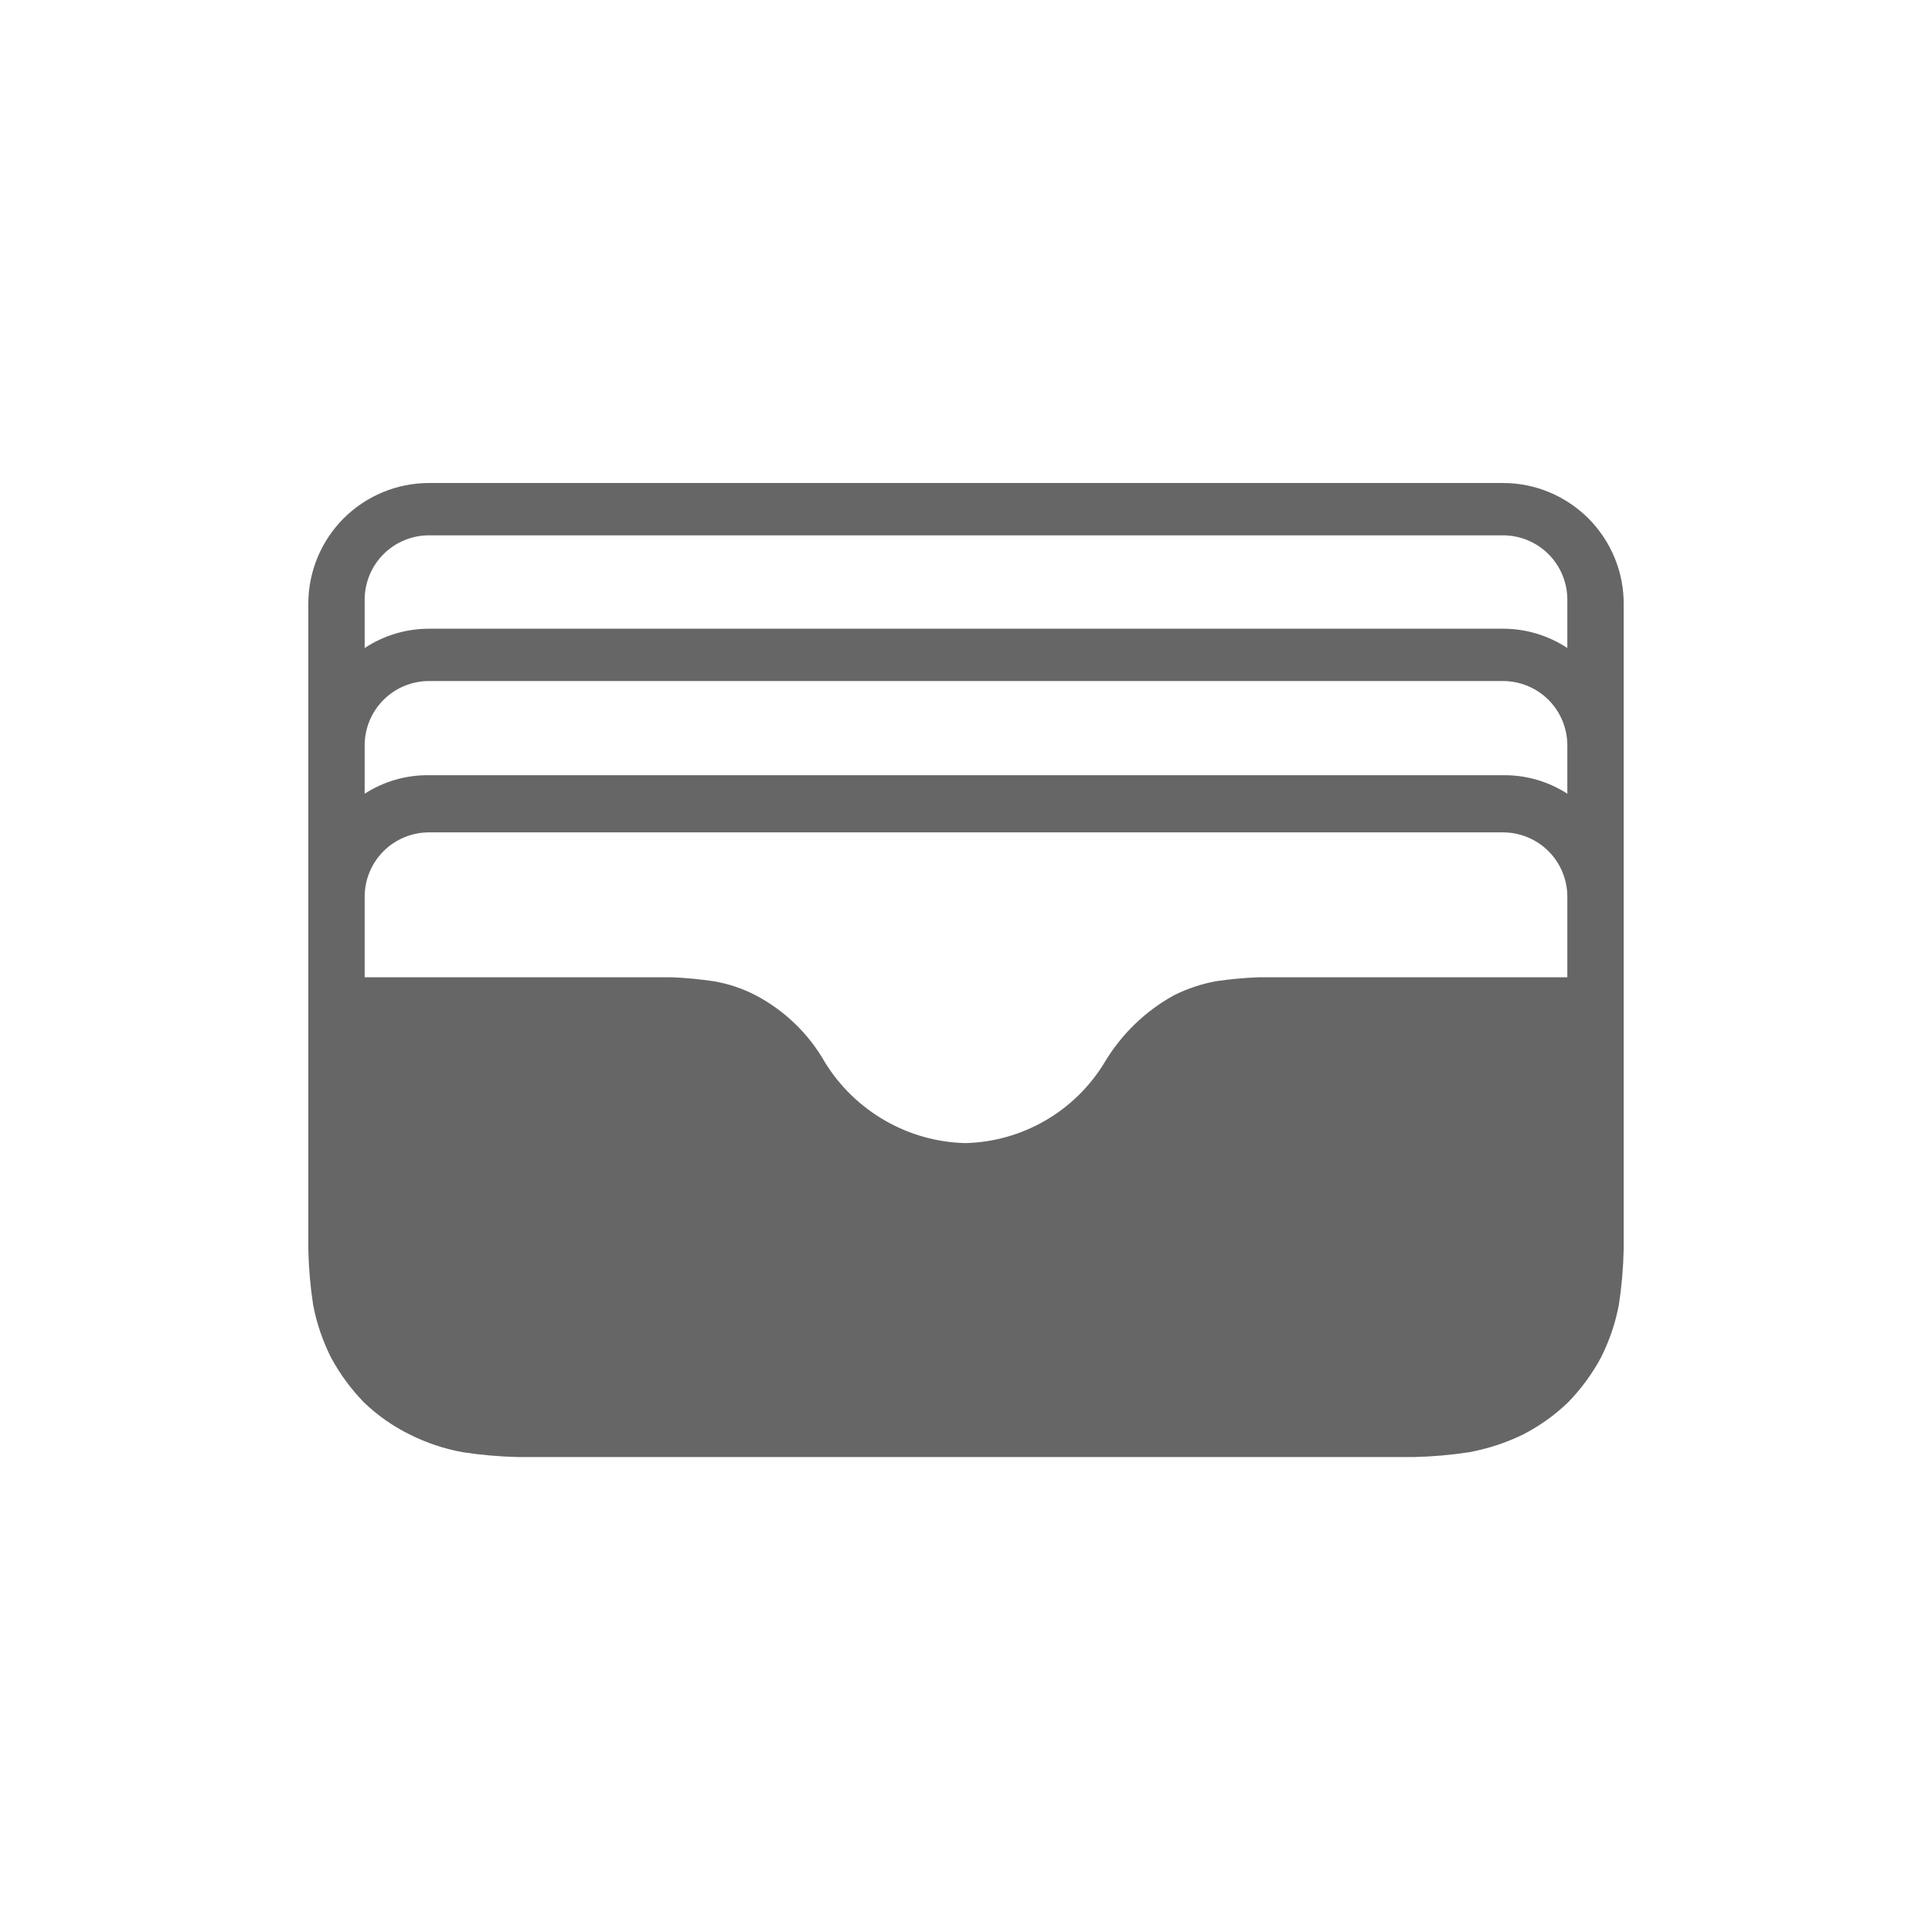 <svg width="24" height="24" viewBox="0 0 24 24" fill="none" xmlns="http://www.w3.org/2000/svg">
<path d="M18.67 6H5.33C4.932 6 4.551 6.158 4.269 6.439C3.988 6.721 3.83 7.102 3.83 7.5V15.2V15.52C3.835 15.751 3.855 15.982 3.89 16.21C3.933 16.436 4.007 16.654 4.11 16.86C4.22 17.065 4.358 17.253 4.52 17.42C4.688 17.582 4.881 17.717 5.09 17.82C5.298 17.924 5.521 17.999 5.75 18.04C5.979 18.075 6.209 18.095 6.44 18.1H17.56C17.791 18.095 18.022 18.075 18.25 18.04C18.482 17.997 18.708 17.923 18.92 17.82C19.125 17.714 19.314 17.58 19.48 17.42C19.642 17.253 19.78 17.065 19.89 16.86C19.993 16.654 20.067 16.436 20.11 16.21C20.145 15.982 20.165 15.751 20.17 15.52V7.52C20.173 7.321 20.136 7.124 20.062 6.94C19.988 6.756 19.877 6.588 19.738 6.446C19.598 6.305 19.432 6.193 19.249 6.116C19.066 6.039 18.869 6 18.67 6V6ZM19.47 12.14H15.64C15.459 12.147 15.279 12.163 15.1 12.19C14.923 12.223 14.752 12.281 14.59 12.36C14.23 12.557 13.93 12.847 13.72 13.2C13.539 13.498 13.285 13.747 12.983 13.921C12.681 14.096 12.339 14.192 11.99 14.2C11.64 14.191 11.297 14.095 10.994 13.92C10.69 13.745 10.434 13.498 10.25 13.2C10.047 12.842 9.745 12.55 9.38 12.36C9.22 12.278 9.048 12.221 8.87 12.19C8.694 12.164 8.518 12.147 8.34 12.14H4.53V11.14C4.53 10.928 4.614 10.724 4.764 10.574C4.914 10.424 5.118 10.34 5.33 10.34H18.67C18.882 10.34 19.086 10.424 19.236 10.574C19.386 10.724 19.47 10.928 19.47 11.14V12.14ZM19.47 9.86C19.232 9.706 18.954 9.626 18.67 9.63H5.33C5.047 9.626 4.768 9.706 4.53 9.86V9.26C4.53 9.048 4.614 8.844 4.764 8.694C4.914 8.544 5.118 8.46 5.33 8.46H18.67C18.882 8.46 19.086 8.544 19.236 8.694C19.386 8.844 19.47 9.048 19.47 9.26V9.86ZM19.47 8.05C19.233 7.893 18.954 7.81 18.67 7.81H5.33C5.046 7.81 4.767 7.893 4.53 8.05V7.45C4.53 7.238 4.614 7.034 4.764 6.884C4.914 6.734 5.118 6.65 5.33 6.65H18.67C18.882 6.65 19.086 6.734 19.236 6.884C19.386 7.034 19.47 7.238 19.47 7.45V8.05Z" fill="#666666"/>
</svg>
